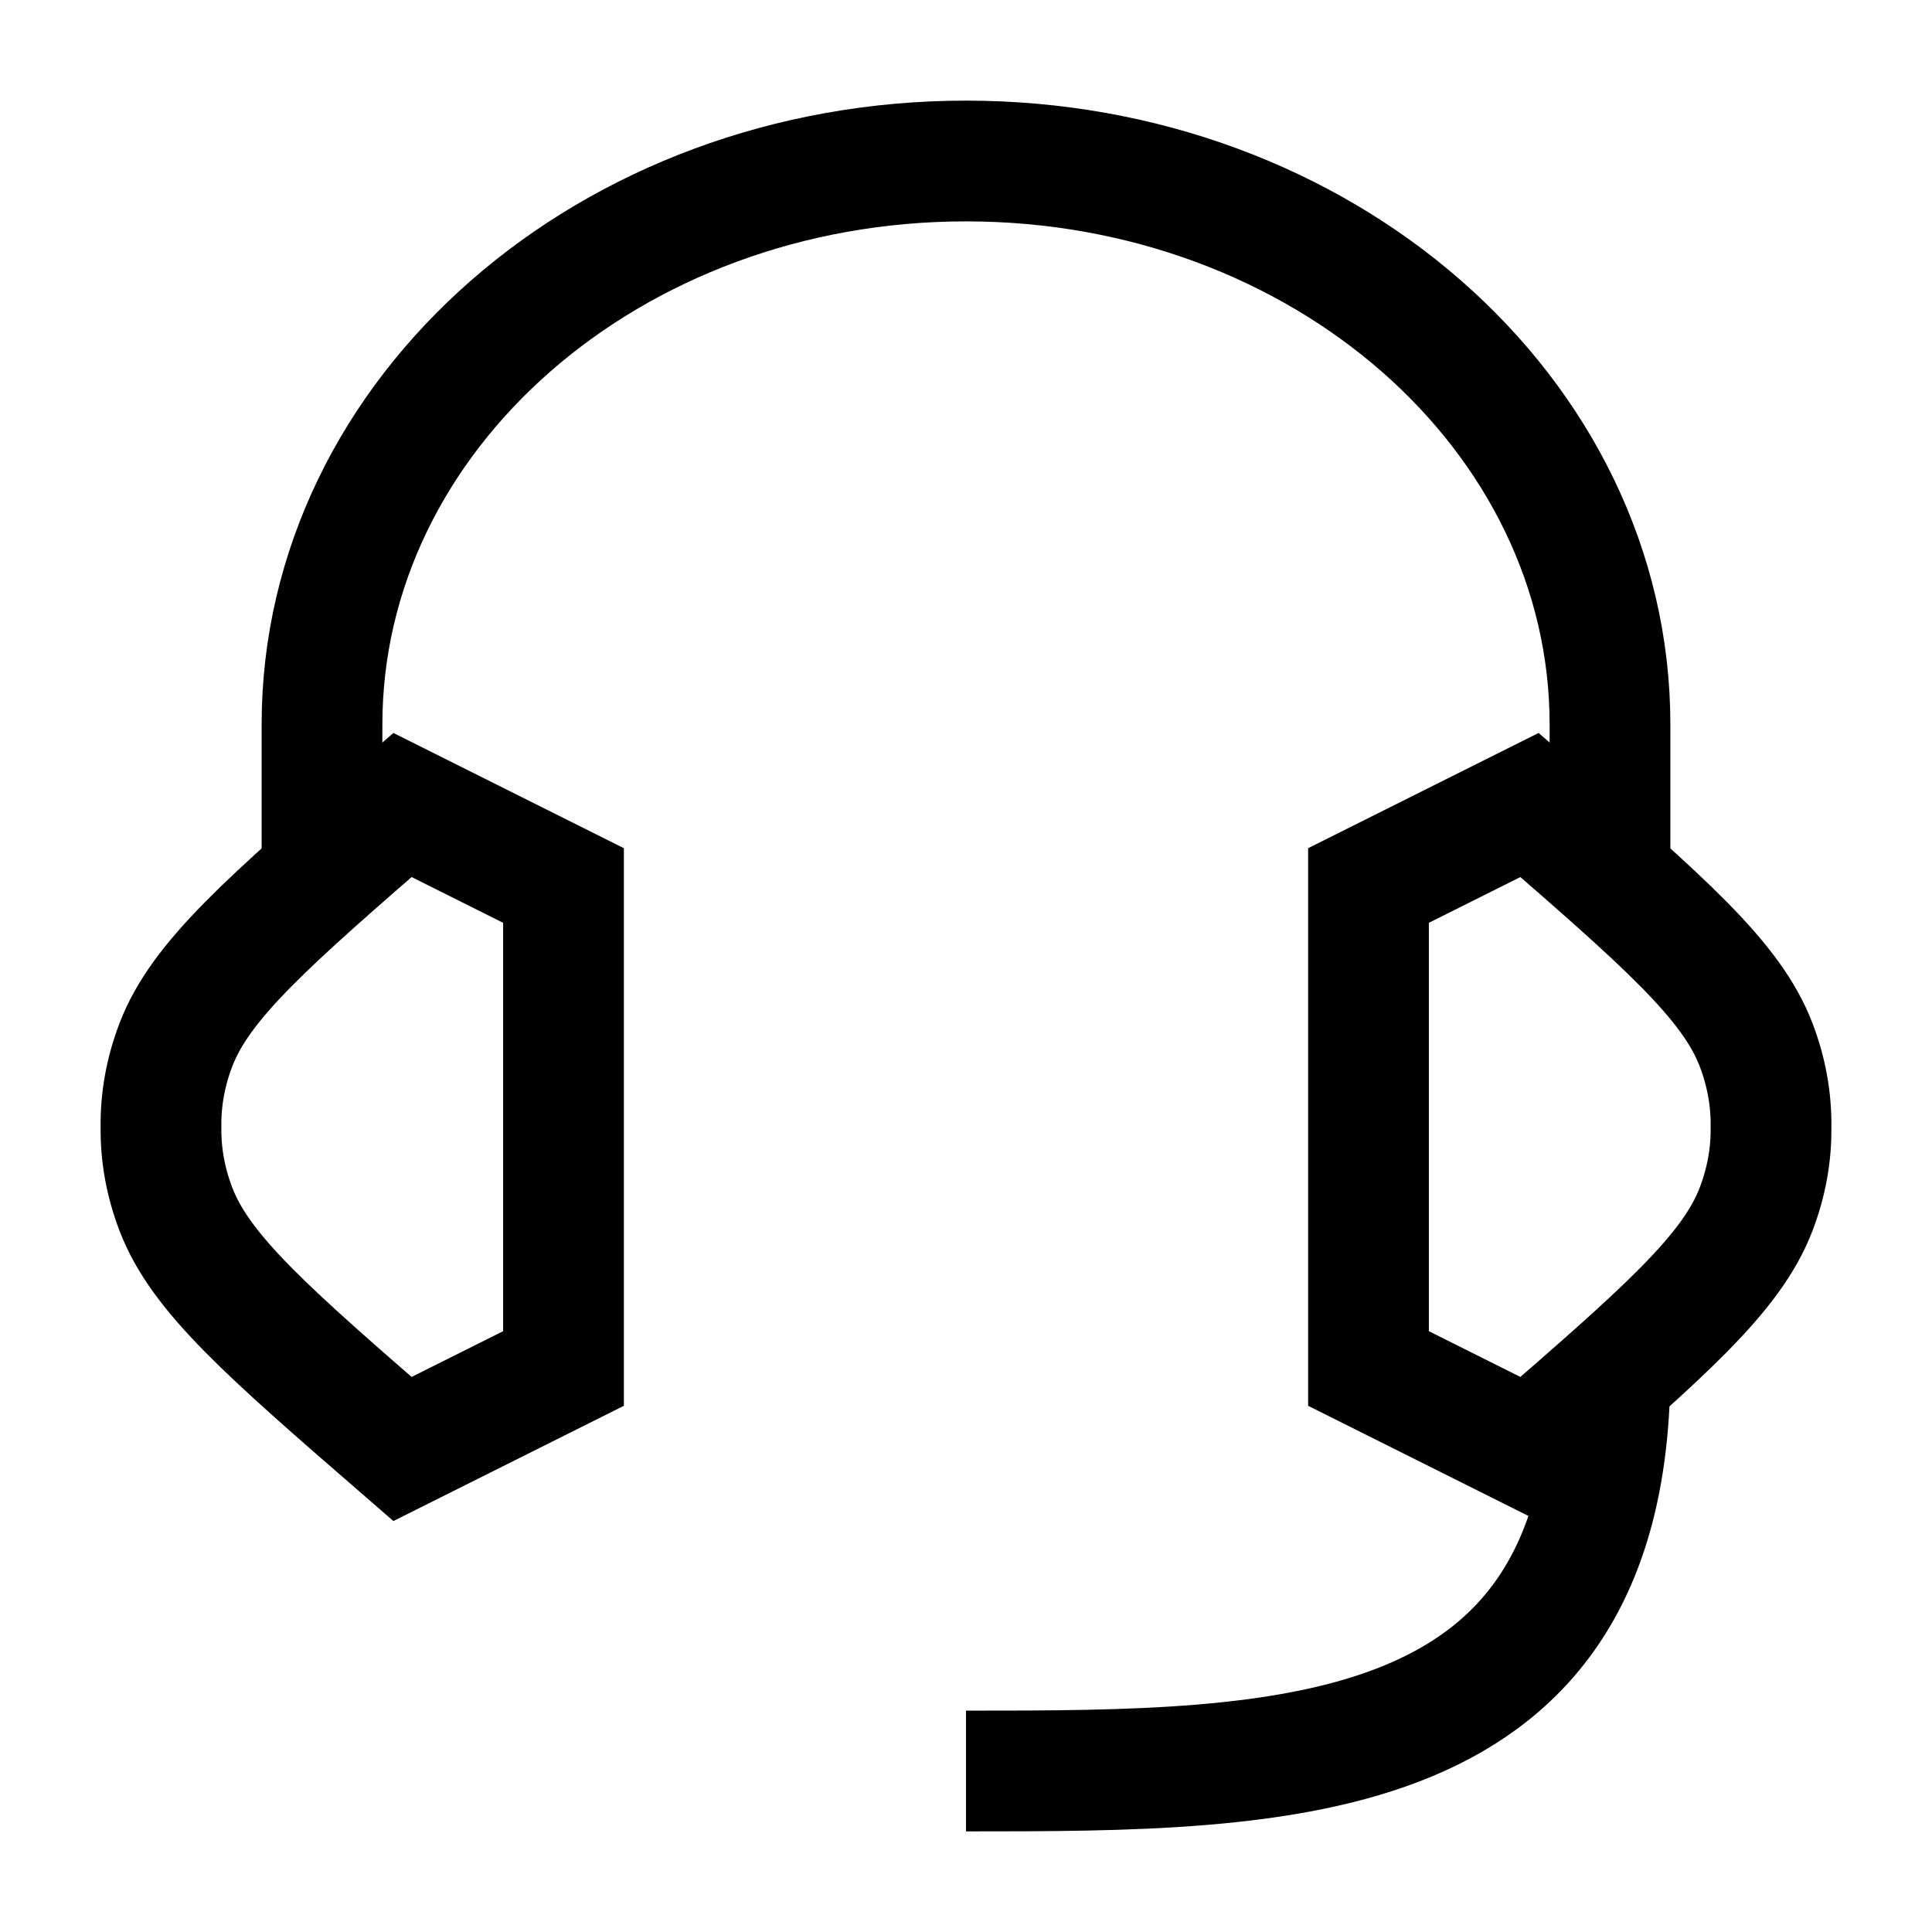 <svg width="24" height="24" viewBox="0 0 24 24" fill="none" xmlns="http://www.w3.org/2000/svg">
    <path d="M7 11V17L5 18C3.327 16.548 2.491 15.822 2.185 15.021C2.057 14.686 1.995 14.343 2 14C1.995 13.657 2.057 13.314 2.185 12.979C2.491 12.178 3.327 11.452 5 10L7 11Z" stroke="currentColor" stroke-width="1.5"/>
    <path d="M17 17L17 11L19 10C20.672 11.452 21.509 12.178 21.815 12.979C21.943 13.314 22.005 13.657 22 14C22.005 14.343 21.943 14.686 21.815 15.021C21.509 15.822 20.672 16.548 19 18L17 17Z" stroke="currentColor" stroke-width="1.5"/>
    <path d="M20 11V9C20 5.134 16.418 2 12 2C7.582 2 4 5.134 4 9V11" stroke="currentColor" stroke-width="1.5" stroke-linejoin="round"/>
    <path d="M20 17C20 22 16 22 12 22" stroke="currentColor" stroke-width="1.5" stroke-linejoin="round"/>
</svg>
